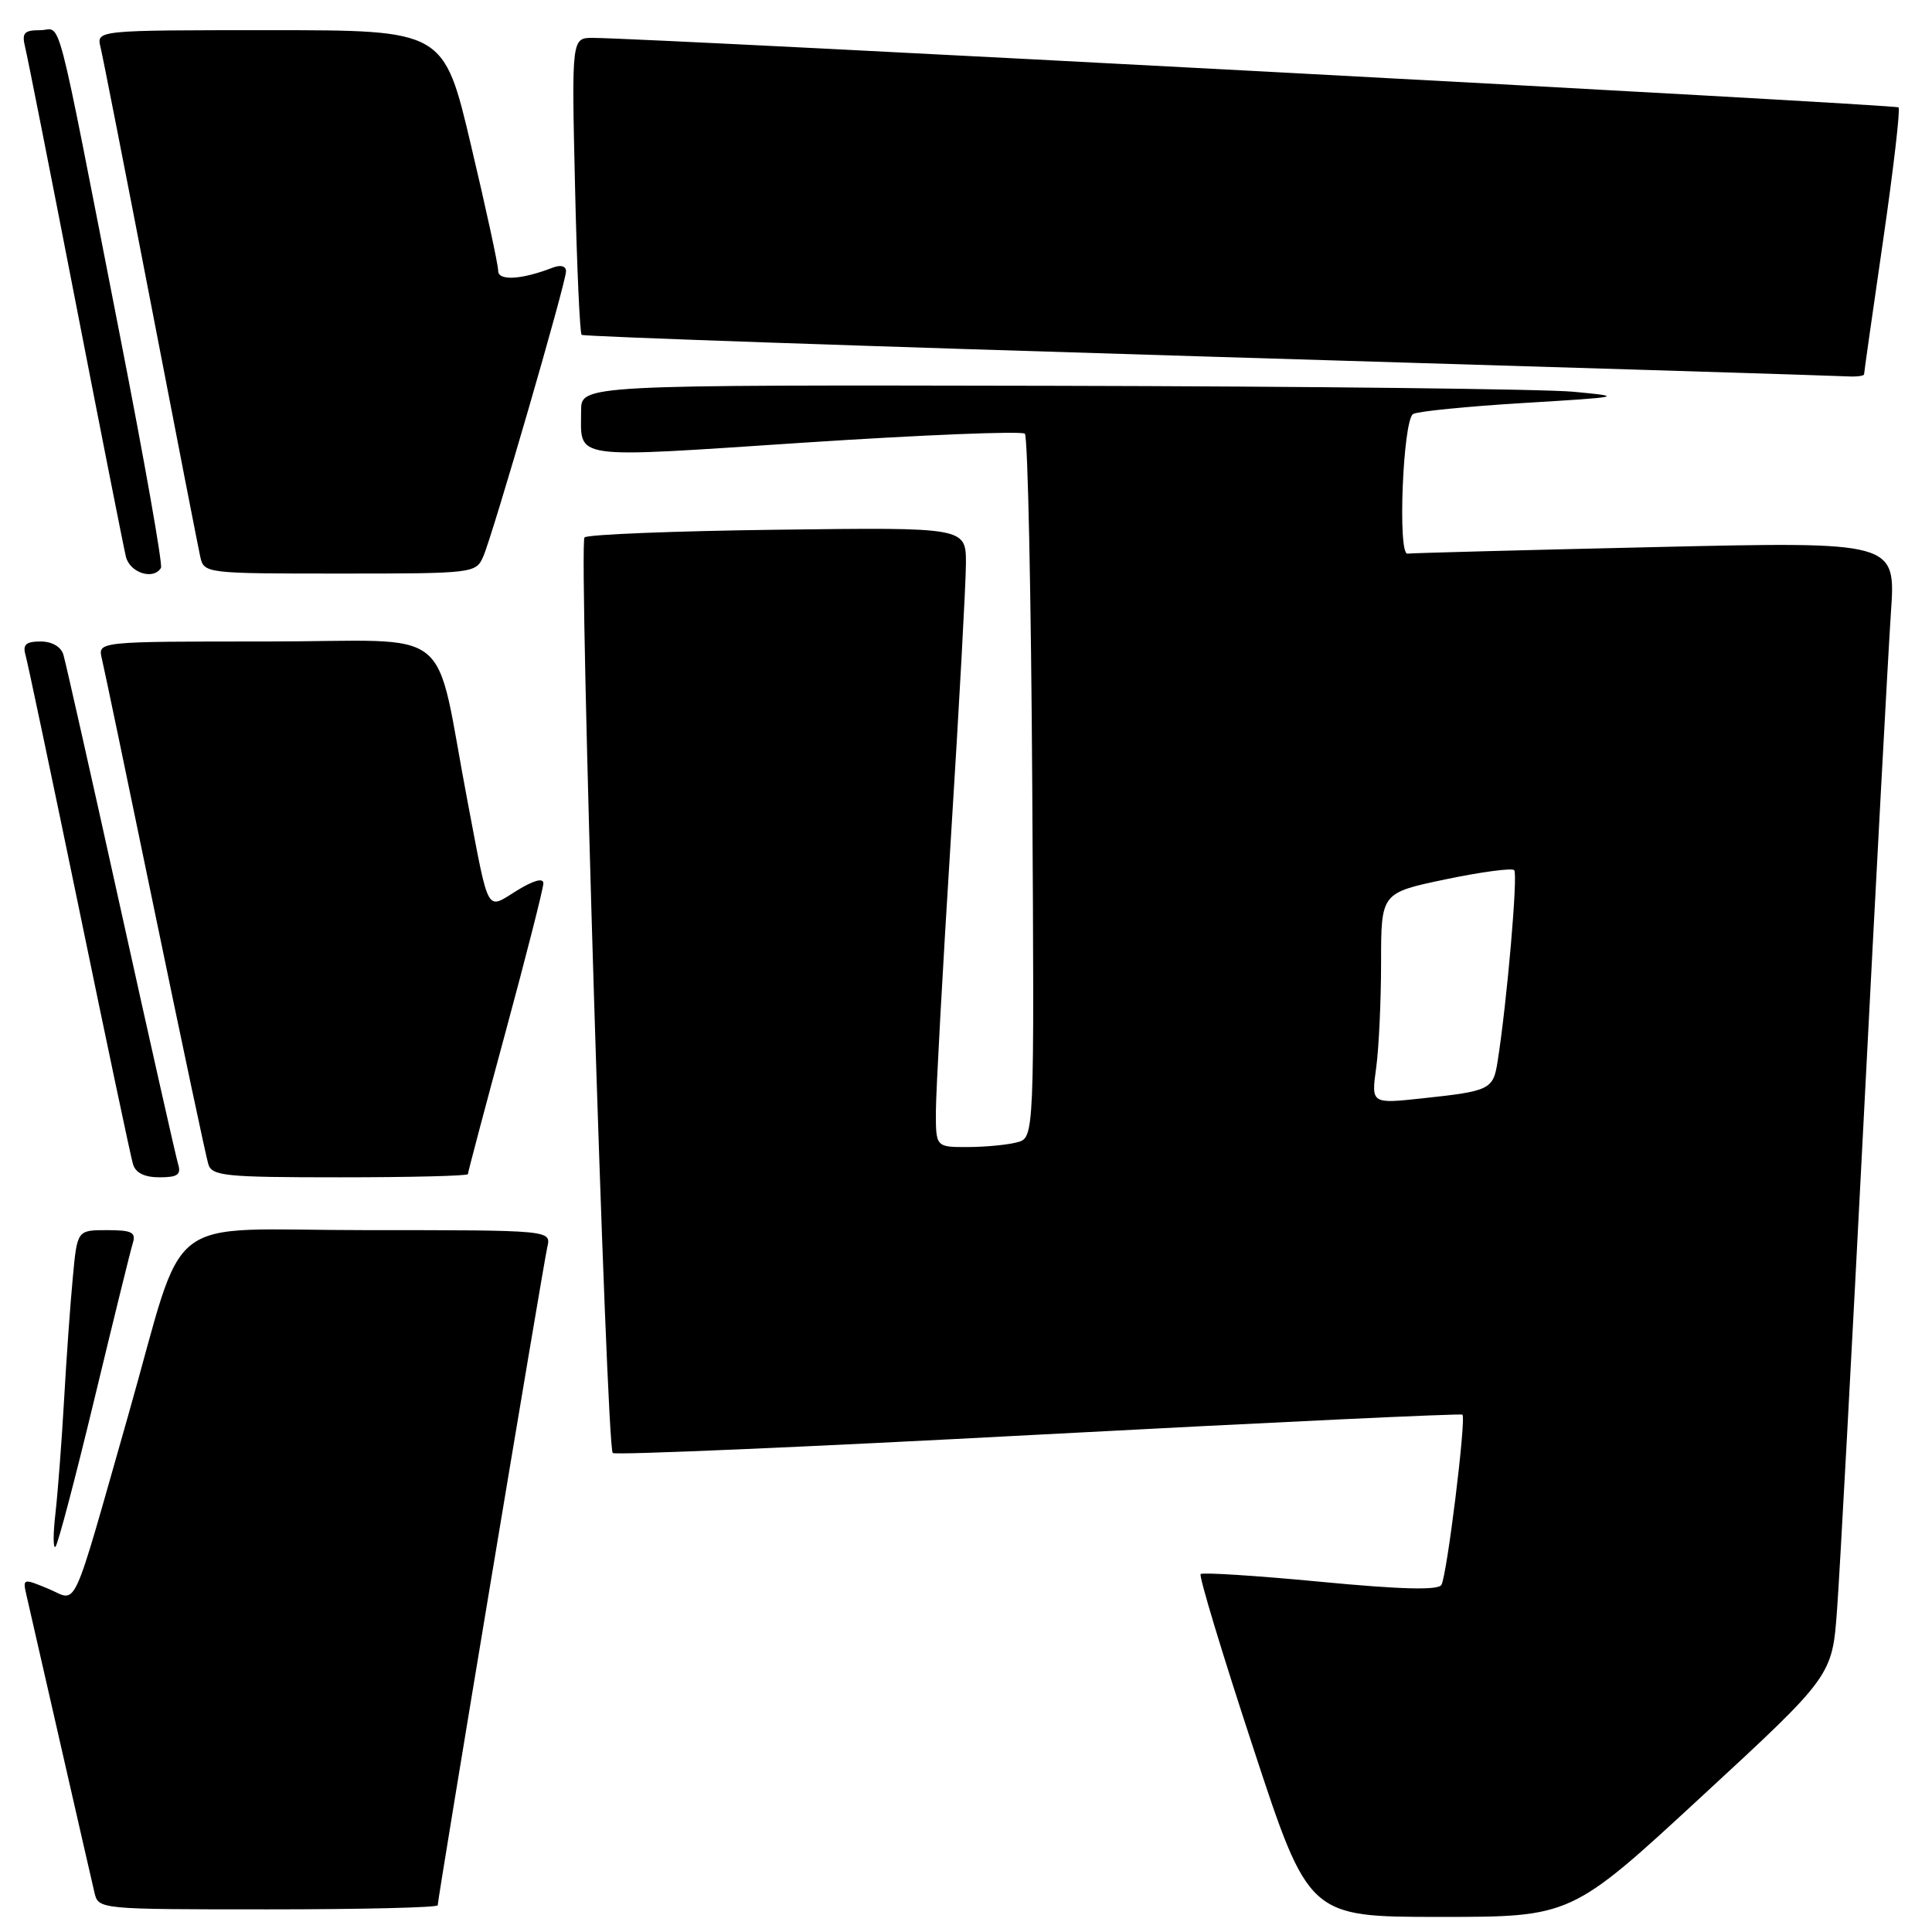 <?xml version="1.0" encoding="UTF-8" standalone="no"?>
<!DOCTYPE svg PUBLIC "-//W3C//DTD SVG 1.1//EN" "http://www.w3.org/Graphics/SVG/1.1/DTD/svg11.dtd" >
<svg xmlns="http://www.w3.org/2000/svg" xmlns:xlink="http://www.w3.org/1999/xlink" version="1.1" viewBox="0 0 256 256">
 <g >
 <path fill="currentColor"
d=" M 225.49 238.03 C 242.78 222.07 242.78 222.07 243.42 213.28 C 243.78 208.45 245.38 178.85 246.99 147.50 C 248.60 116.15 250.21 86.28 250.56 81.13 C 251.20 71.76 251.20 71.76 219.35 72.49 C 201.83 72.89 187.05 73.28 186.50 73.36 C 185.18 73.55 185.89 55.72 187.24 54.86 C 187.80 54.51 194.38 53.85 201.87 53.40 C 215.06 52.60 215.27 52.55 208.50 51.91 C 204.65 51.55 173.49 51.19 139.25 51.12 C 77.00 51.00 77.00 51.00 77.00 54.42 C 77.00 60.97 75.21 60.72 106.57 58.65 C 122.26 57.62 135.42 57.09 135.80 57.47 C 136.19 57.85 136.63 79.00 136.78 104.46 C 137.06 150.75 137.06 150.75 134.78 151.36 C 133.53 151.70 130.59 151.98 128.25 151.99 C 124.00 152.00 124.00 152.00 124.01 147.25 C 124.02 144.64 124.91 128.32 126.00 111.00 C 127.09 93.67 127.98 77.33 127.99 74.69 C 128.00 69.87 128.00 69.87 103.08 70.19 C 89.38 70.36 77.84 70.82 77.45 71.21 C 76.65 72.02 80.34 191.67 81.19 192.53 C 81.49 192.83 106.88 191.74 137.60 190.10 C 168.32 188.47 193.61 187.27 193.78 187.45 C 194.30 187.96 191.72 208.84 190.99 210.01 C 190.54 210.74 185.63 210.61 174.94 209.59 C 166.47 208.78 159.34 208.33 159.09 208.57 C 158.84 208.82 161.96 219.15 166.03 231.51 C 173.41 254.00 173.41 254.00 190.81 254.00 C 208.21 254.00 208.21 254.00 225.49 238.03 Z  M 58.00 252.46 C 58.00 251.54 71.97 167.66 72.52 165.25 C 73.04 163.00 73.04 163.00 48.56 163.00 C 20.93 163.00 24.85 159.96 17.00 187.50 C 9.32 214.45 10.36 212.18 6.45 210.54 C 3.07 209.13 3.00 209.15 3.49 211.30 C 3.77 212.51 5.79 221.38 7.99 231.00 C 10.18 240.62 12.22 249.51 12.51 250.75 C 13.04 253.00 13.04 253.00 35.52 253.00 C 47.88 253.00 58.00 252.76 58.00 252.46 Z  M 12.49 185.45 C 15.00 175.03 17.29 165.71 17.59 164.75 C 18.05 163.29 17.49 163.00 14.18 163.00 C 10.23 163.00 10.23 163.00 9.65 169.25 C 9.32 172.69 8.80 180.00 8.49 185.50 C 8.18 191.00 7.66 197.75 7.35 200.50 C 7.03 203.25 7.03 205.25 7.35 204.95 C 7.67 204.65 9.98 195.88 12.49 185.45 Z  M 23.60 154.25 C 23.31 153.29 19.89 138.10 16.00 120.50 C 12.11 102.90 8.69 87.71 8.40 86.75 C 8.08 85.69 6.88 85.00 5.37 85.00 C 3.46 85.00 2.99 85.41 3.37 86.75 C 3.65 87.71 6.85 102.90 10.49 120.50 C 14.12 138.10 17.33 153.29 17.62 154.25 C 17.96 155.41 19.14 156.00 21.13 156.00 C 23.53 156.00 24.03 155.65 23.60 154.25 Z  M 62.00 155.58 C 62.00 155.34 64.25 146.85 67.00 136.70 C 69.75 126.54 72.00 117.70 72.00 117.04 C 72.00 116.29 70.69 116.65 68.50 118.00 C 64.38 120.55 64.85 121.39 62.01 106.50 C 57.35 82.14 60.89 85.00 35.41 85.00 C 12.96 85.00 12.96 85.00 13.49 87.25 C 13.79 88.49 16.96 103.67 20.54 121.00 C 24.13 138.32 27.30 153.29 27.60 154.25 C 28.08 155.83 29.81 156.00 45.07 156.00 C 54.38 156.00 62.00 155.81 62.00 155.58 Z  M 21.33 75.25 C 21.58 74.84 19.13 61.00 15.90 44.50 C 7.12 -0.36 8.26 4.00 5.32 4.00 C 3.19 4.00 2.87 4.36 3.33 6.25 C 3.64 7.49 6.64 22.67 10.01 40.00 C 13.38 57.33 16.38 72.51 16.68 73.75 C 17.19 75.90 20.34 76.91 21.33 75.25 Z  M 64.03 73.75 C 65.32 70.79 75.00 37.44 75.00 35.95 C 75.00 35.25 74.30 35.06 73.25 35.46 C 69.10 37.07 66.00 37.25 66.01 35.88 C 66.02 35.12 64.40 27.64 62.41 19.25 C 58.81 4.00 58.81 4.00 35.79 4.00 C 12.78 4.00 12.78 4.00 13.32 6.25 C 13.62 7.49 16.60 22.67 19.95 40.00 C 23.29 57.33 26.26 72.51 26.53 73.75 C 27.03 75.98 27.19 76.00 45.04 76.00 C 62.75 76.00 63.06 75.96 64.03 73.75 Z  M 247.00 49.59 C 247.00 49.37 248.13 41.42 249.51 31.94 C 250.89 22.45 251.81 14.48 251.57 14.23 C 251.18 13.84 86.68 5.08 78.62 5.02 C 75.74 5.00 75.74 5.00 76.19 24.48 C 76.43 35.20 76.83 44.15 77.07 44.37 C 77.31 44.59 114.62 45.88 160.00 47.25 C 205.38 48.62 243.51 49.79 244.75 49.87 C 245.99 49.94 247.00 49.82 247.00 49.59 Z  M 182.35 141.49 C 182.71 138.87 183.00 132.58 183.00 127.52 C 183.00 118.31 183.00 118.31 191.53 116.52 C 196.23 115.54 200.32 114.99 200.64 115.30 C 201.15 115.82 199.69 132.74 198.44 140.65 C 197.86 144.37 197.43 144.58 188.52 145.53 C 181.69 146.27 181.69 146.27 182.35 141.49 Z "/>
</g>
</svg>